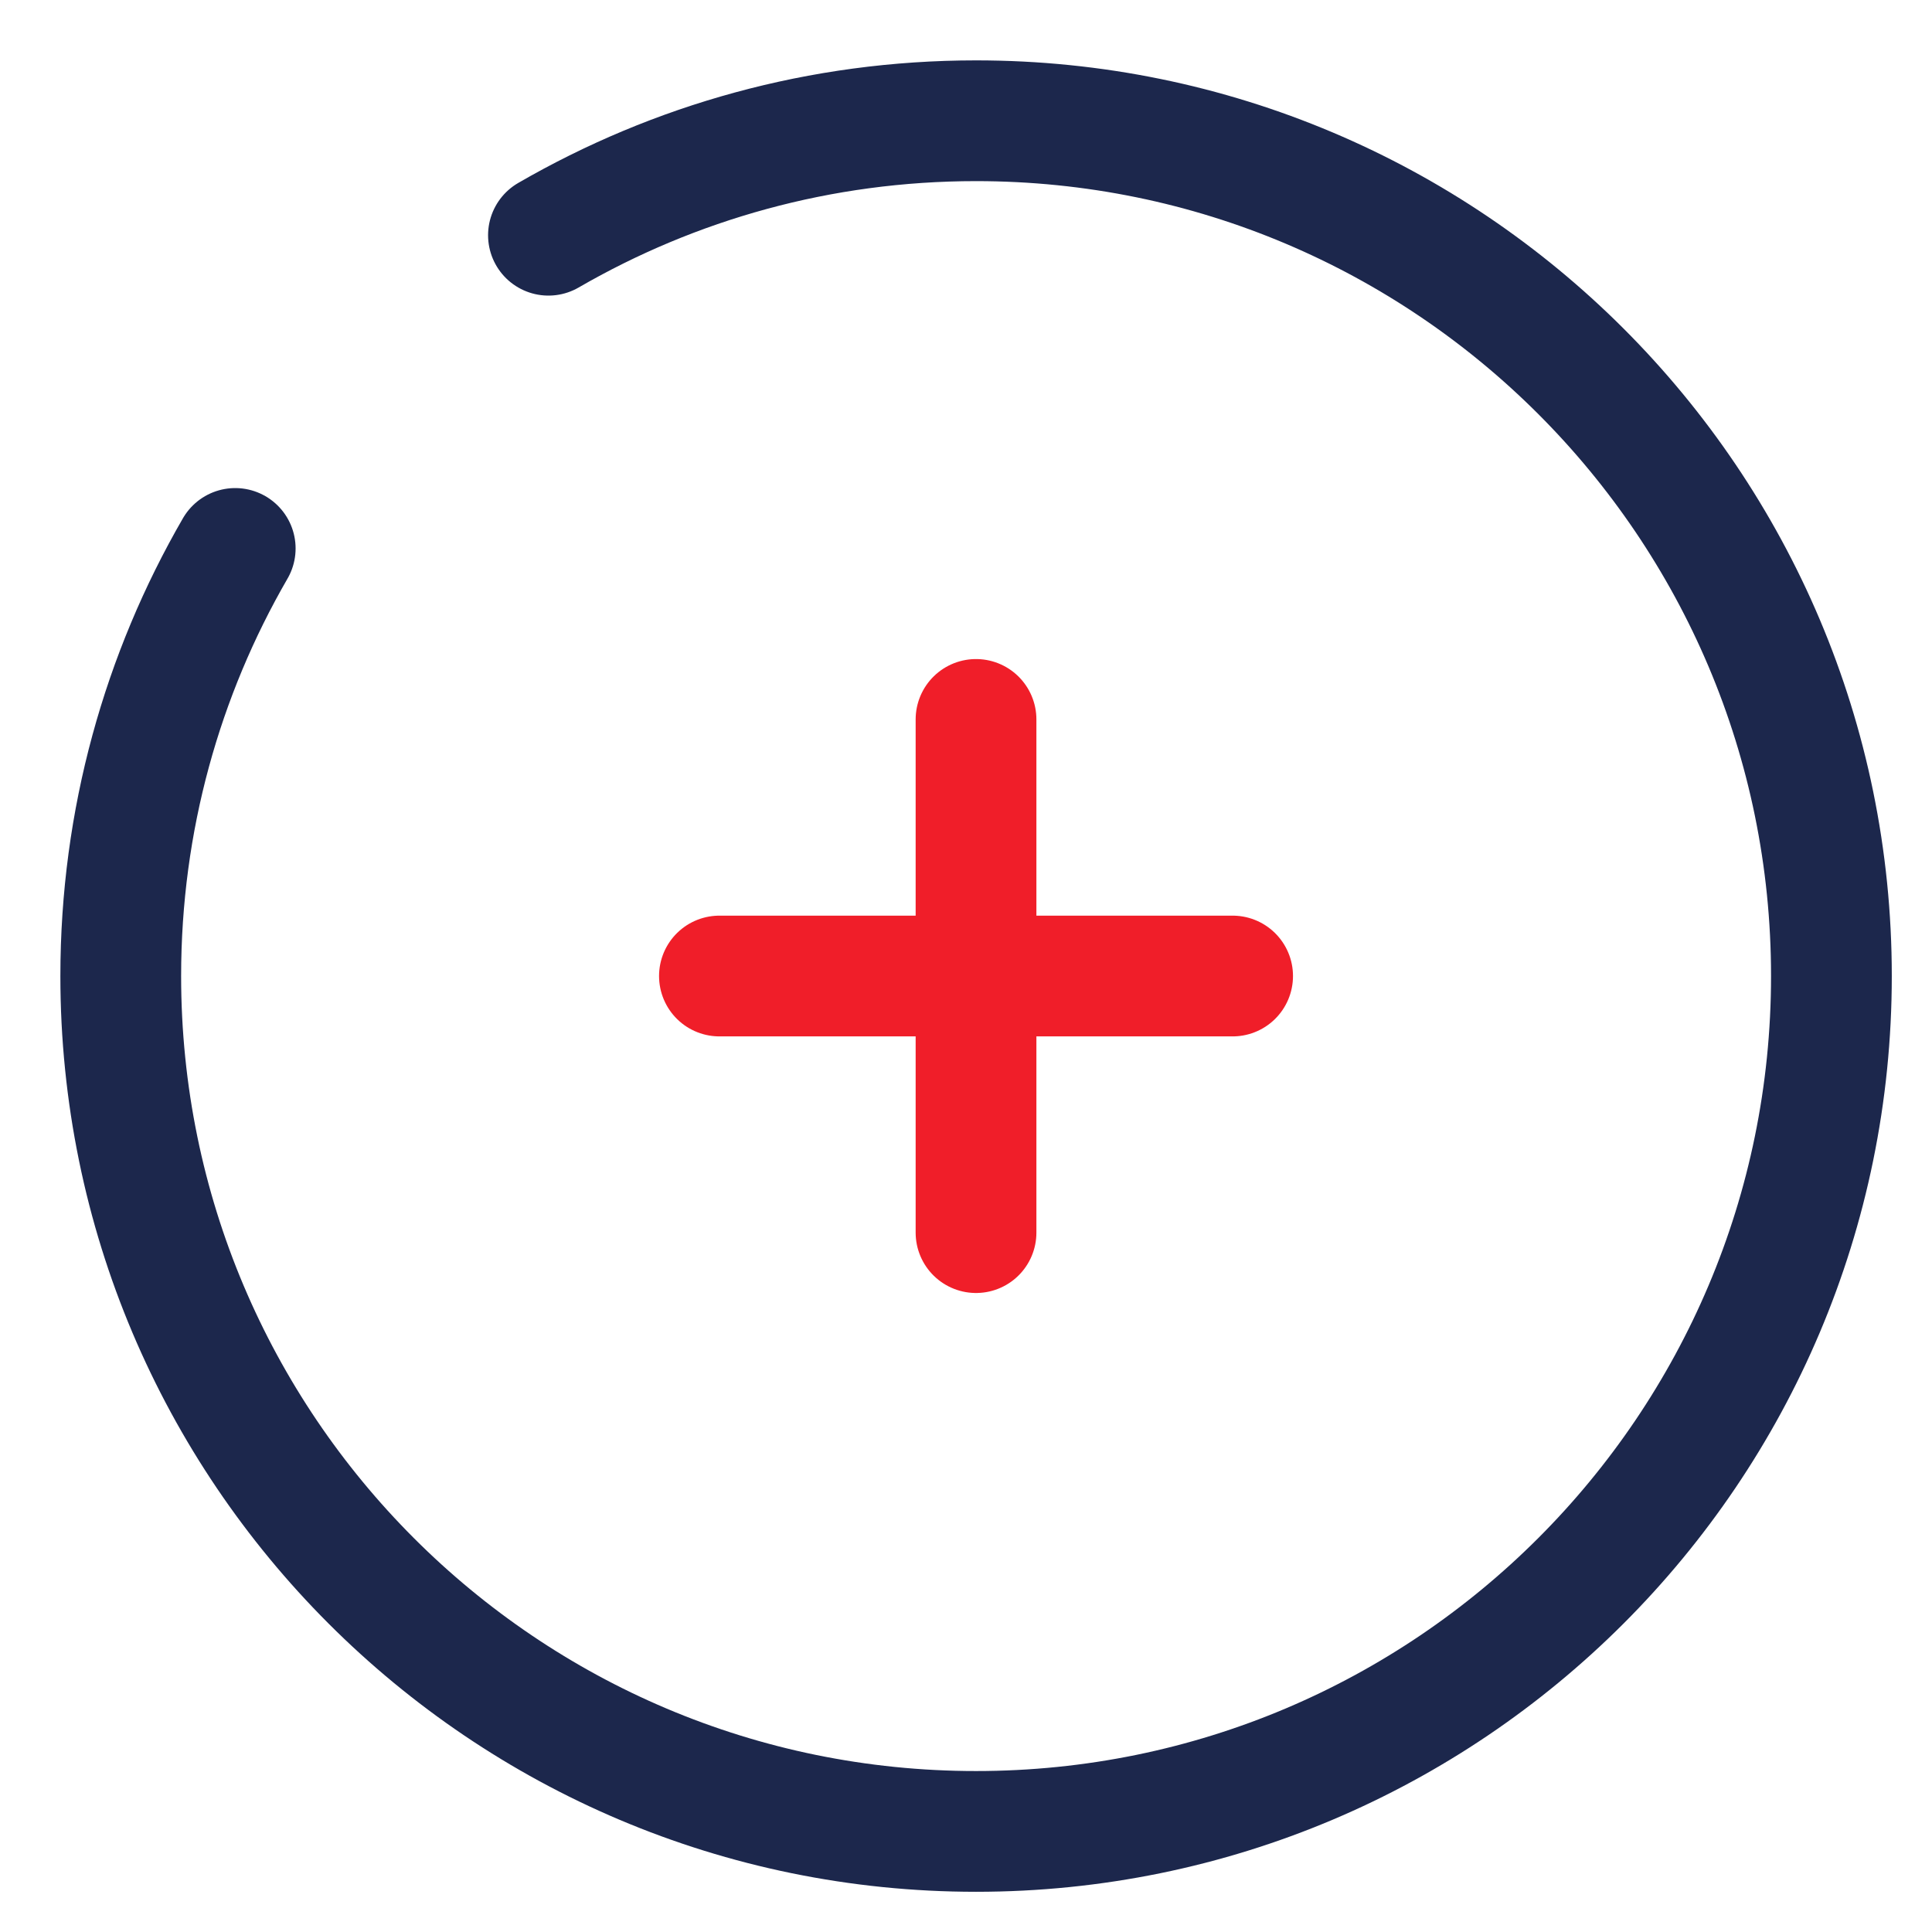 <svg width="16" height="16" viewBox="0 0 16 16" fill="none" xmlns="http://www.w3.org/2000/svg">
<path d="M4.542 1.948C5.584 1.345 6.793 1 8.083 1C11.995 1 15.167 4.171 15.167 8.083C15.167 11.995 11.995 15.167 8.083 15.167C4.171 15.167 1 11.995 1 8.083C1 6.793 1.345 5.584 1.948 4.542" stroke="#1C274C" stroke-linecap="round"/>
<path d="M10.208 8.083L8.083 8.083M8.083 8.083L5.958 8.083M8.083 8.083L8.083 5.958M8.083 8.083L8.083 10.208" stroke="#F01E29" stroke-linecap="round"/>
</svg>
